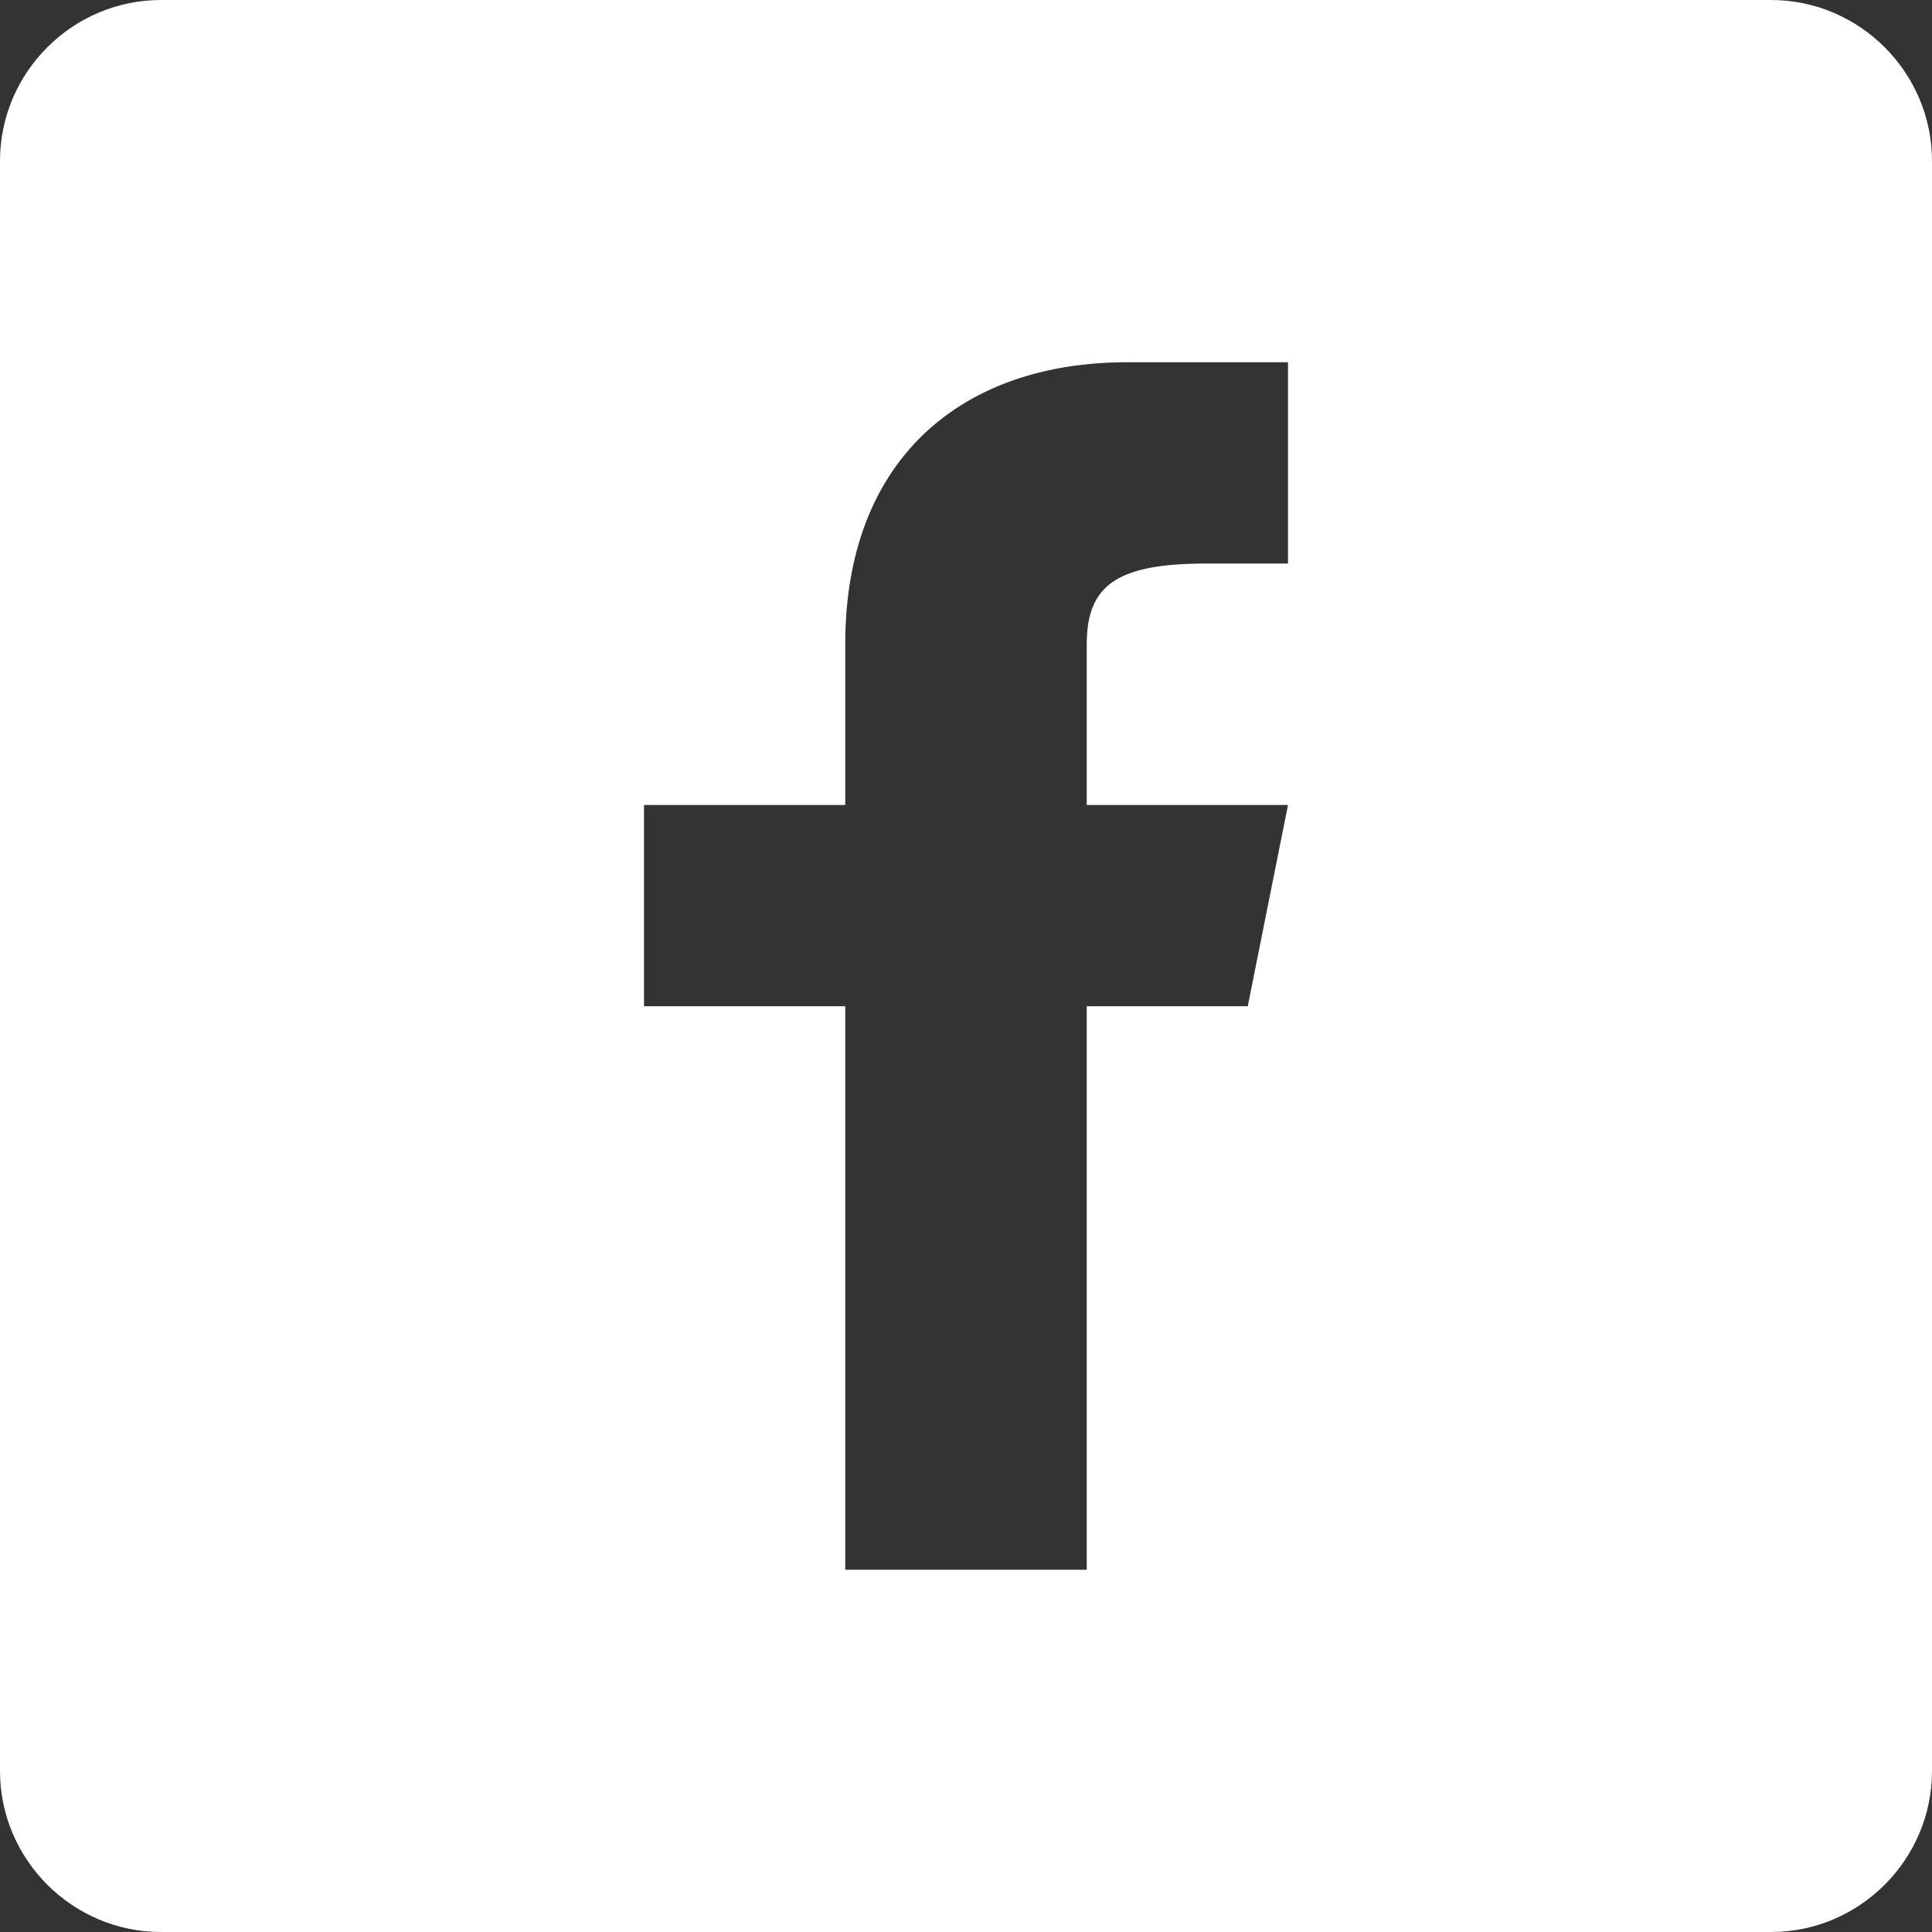<svg width="24" height="24" viewBox="0 0 24 24" fill="none" xmlns="http://www.w3.org/2000/svg">
<rect x="0" y="0" width="24" height="24" fill="#333333" stroke="none"/>
<path fill-rule="evenodd" clip-rule="evenodd" d="M2 0H22C23.1 0 24 0.9 24 2V22C24 23.1 23.1 24 22 24H2C0.9 24 0 23.1 0 22V2C0 0.9 0.9 0 2 0ZM16 10L15.5 12.5H13.5V19.5H10.5V12.5H8V10H10.5V8C10.5 5.7 11.95 4.5 14 4.5H16V7H15C13.9 7 13.5 7.25 13.5 8V10H16Z" fill="white"/>
</svg>
